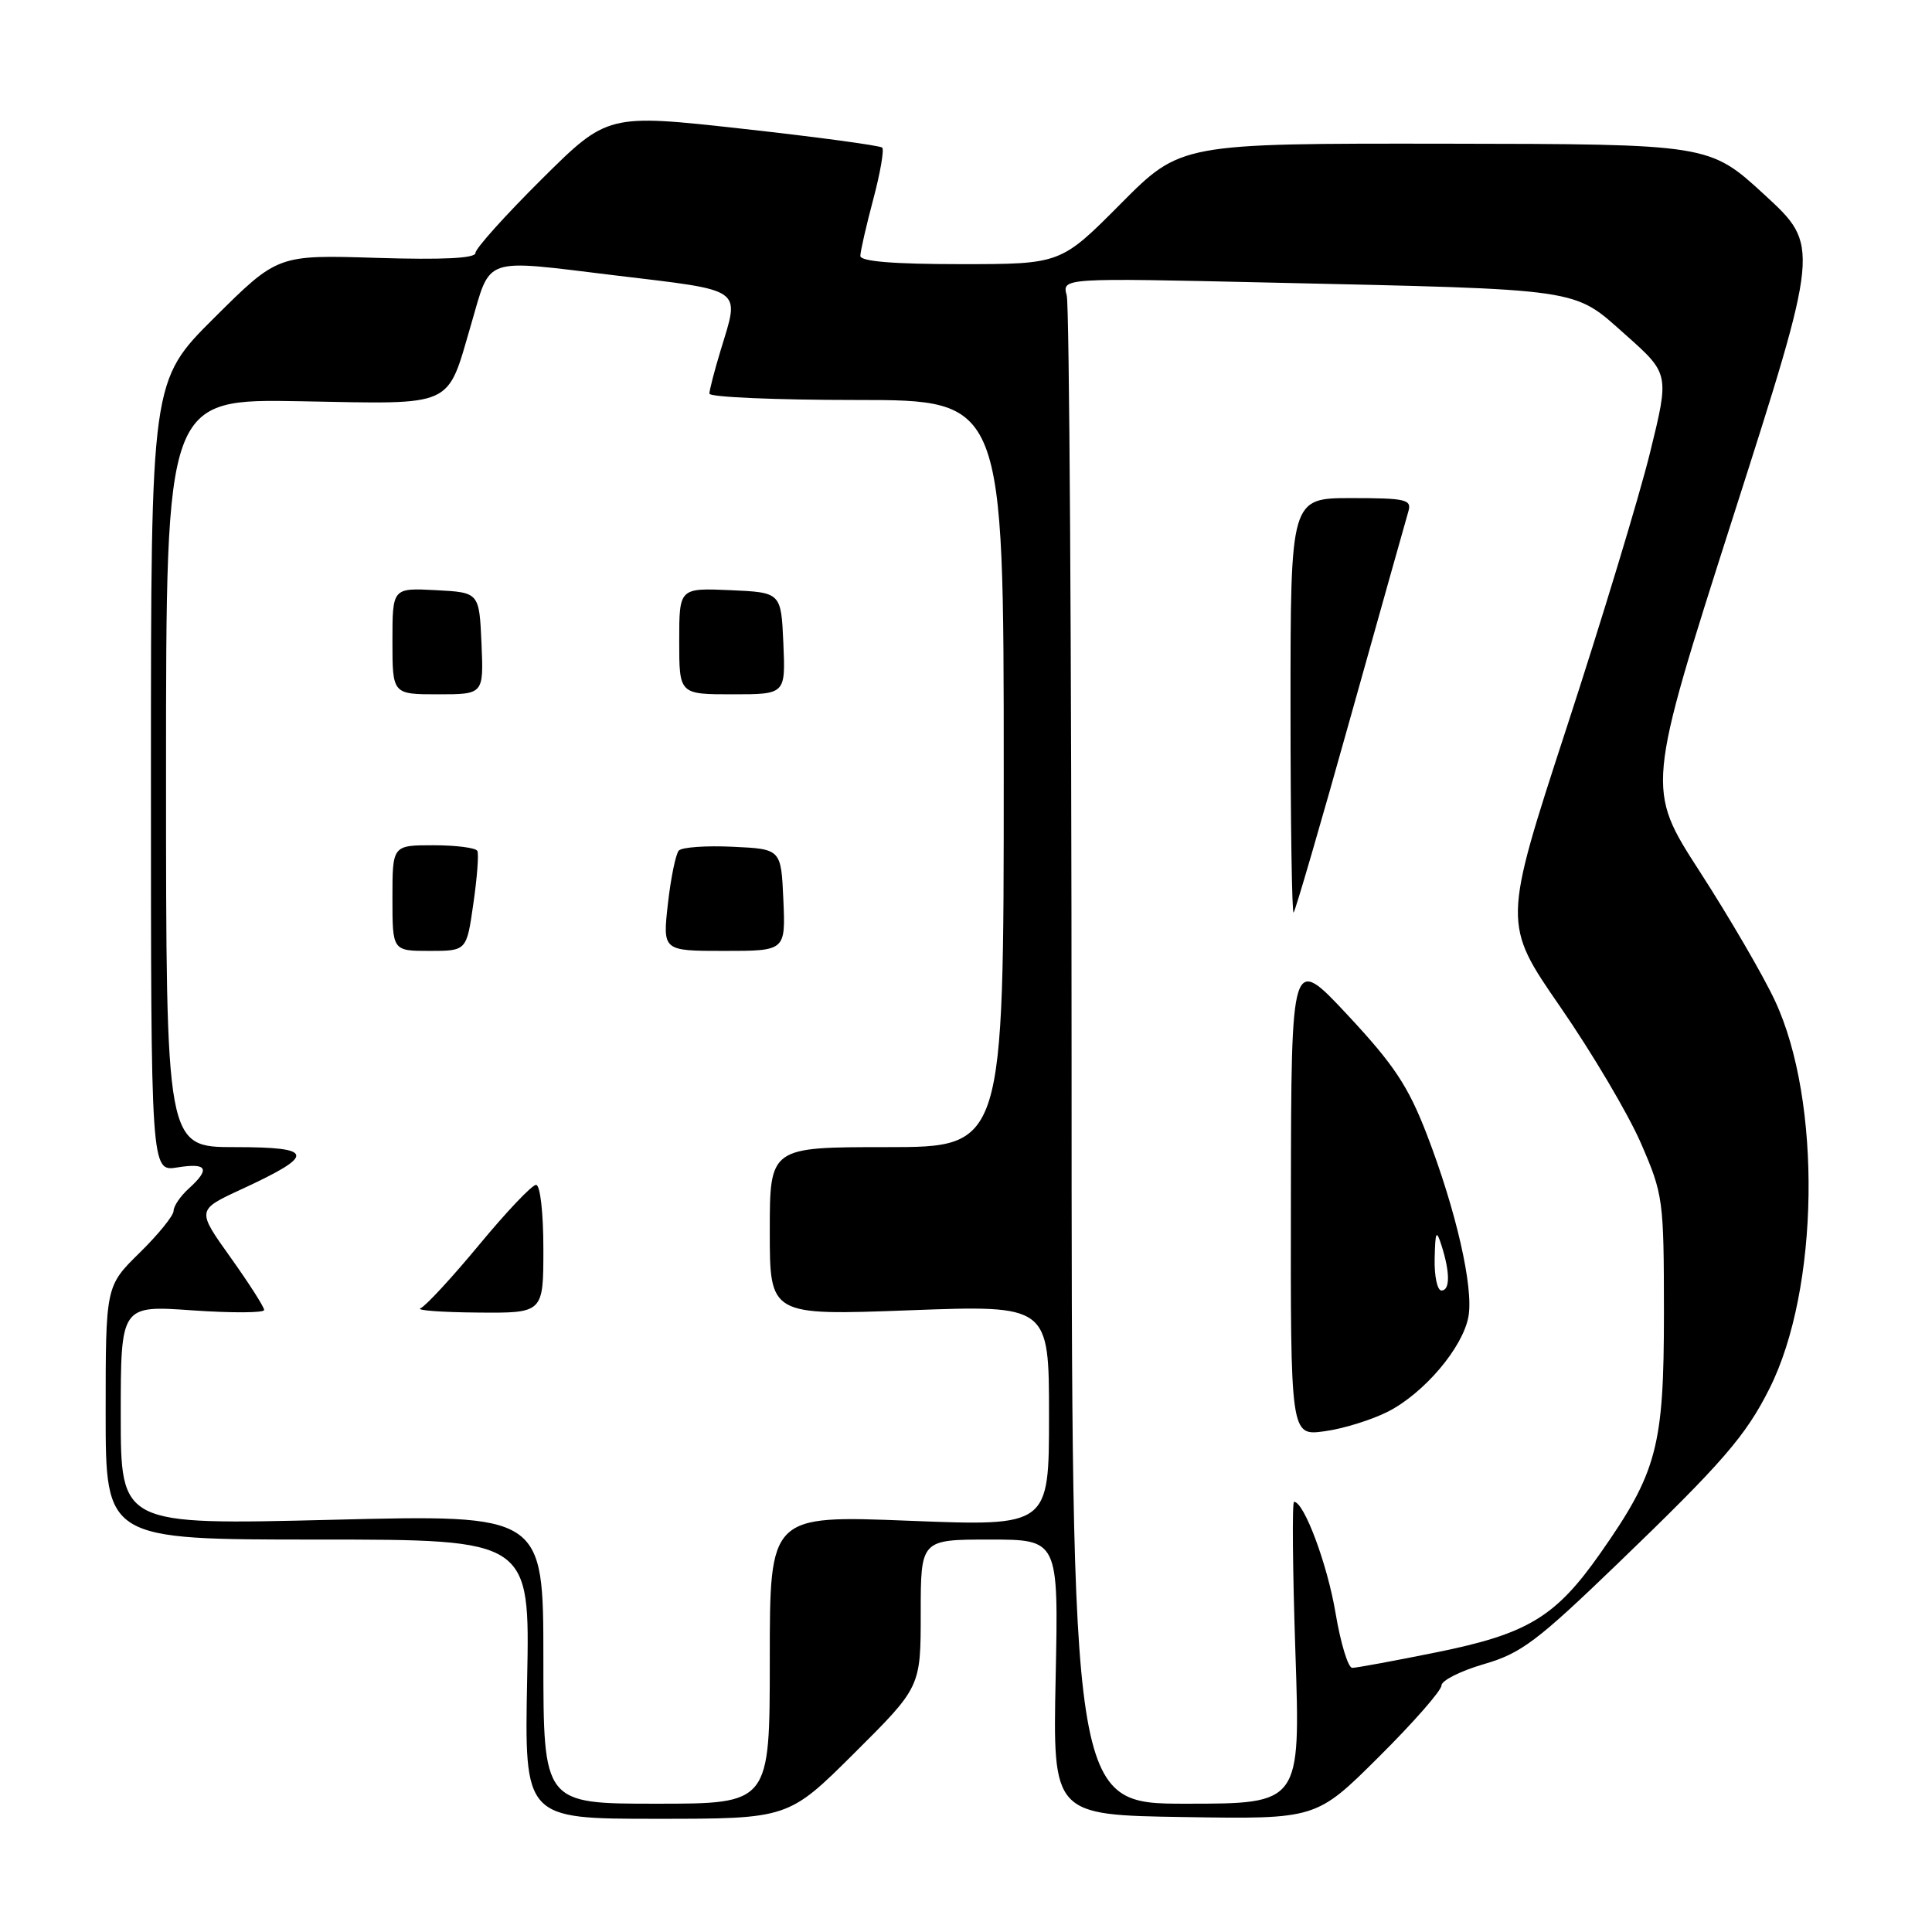 <?xml version="1.0" encoding="UTF-8" standalone="no"?>
<!DOCTYPE svg PUBLIC "-//W3C//DTD SVG 1.1//EN" "http://www.w3.org/Graphics/SVG/1.1/DTD/svg11.dtd" >
<svg xmlns="http://www.w3.org/2000/svg" xmlns:xlink="http://www.w3.org/1999/xlink" version="1.1" viewBox="0 0 256 256">
 <g >
 <path fill="currentColor"
d=" M 113.23 232.27 C 122.00 223.54 122.00 223.54 122.00 213.77 C 122.00 204.00 122.00 204.00 131.13 204.00 C 140.26 204.00 140.26 204.00 139.88 222.25 C 139.50 240.50 139.50 240.50 156.95 240.77 C 174.41 241.05 174.41 241.05 182.70 232.80 C 187.27 228.26 191.00 224.00 191.00 223.34 C 191.00 222.68 193.52 221.41 196.61 220.51 C 201.55 219.08 203.66 217.49 214.35 207.19 C 228.24 193.81 231.31 190.28 234.46 184.00 C 241.07 170.87 241.42 145.91 235.19 132.60 C 233.62 129.23 229.13 121.53 225.23 115.49 C 218.13 104.50 218.13 104.50 229.63 68.53 C 241.14 32.56 241.14 32.56 233.82 25.82 C 226.50 19.09 226.50 19.09 191.48 19.04 C 156.45 19.00 156.45 19.00 148.50 27.00 C 140.55 35.00 140.55 35.00 127.27 35.00 C 118.39 35.00 114.00 34.64 114.00 33.91 C 114.00 33.32 114.77 29.96 115.70 26.45 C 116.64 22.94 117.17 19.84 116.90 19.56 C 116.62 19.29 108.32 18.16 98.45 17.07 C 80.50 15.08 80.50 15.08 71.75 23.77 C 66.94 28.55 63.00 32.93 63.00 33.52 C 63.00 34.23 58.70 34.44 49.89 34.17 C 36.79 33.76 36.79 33.76 28.39 42.11 C 20.00 50.46 20.00 50.46 20.00 102.86 C 20.00 155.26 20.00 155.26 23.50 154.69 C 27.47 154.05 27.91 154.87 25.00 157.50 C 23.90 158.50 23.00 159.82 23.00 160.45 C 23.00 161.07 20.98 163.57 18.50 166.00 C 14.00 170.42 14.00 170.42 14.00 187.21 C 14.00 204.00 14.00 204.00 42.11 204.00 C 70.22 204.00 70.22 204.00 69.85 222.50 C 69.49 241.00 69.49 241.00 86.97 241.00 C 104.46 241.00 104.46 241.00 113.23 232.27 Z  M 72.00 219.84 C 72.00 200.68 72.00 200.68 44.00 201.38 C 16.00 202.07 16.00 202.07 16.00 187.51 C 16.00 172.96 16.00 172.96 25.50 173.63 C 30.72 173.99 35.00 173.97 35.00 173.58 C 35.00 173.18 32.99 170.04 30.53 166.59 C 26.06 160.33 26.06 160.33 31.96 157.60 C 41.90 153.01 41.75 152.00 31.12 152.00 C 22.00 152.00 22.00 152.00 22.00 102.42 C 22.00 52.84 22.00 52.84 39.93 53.17 C 60.44 53.55 59.16 54.13 62.42 43.00 C 65.09 33.88 63.75 34.34 81.43 36.48 C 98.80 38.57 98.03 38.03 95.49 46.41 C 94.67 49.11 94.00 51.70 94.00 52.16 C 94.00 52.62 102.78 53.00 113.50 53.00 C 133.00 53.00 133.00 53.00 133.00 102.50 C 133.00 152.00 133.00 152.00 117.50 152.00 C 102.00 152.00 102.00 152.00 102.00 163.15 C 102.00 174.31 102.00 174.31 120.50 173.62 C 139.00 172.93 139.00 172.93 139.00 187.59 C 139.00 202.24 139.00 202.24 120.50 201.51 C 102.00 200.78 102.00 200.78 102.00 219.89 C 102.00 239.00 102.00 239.00 87.00 239.00 C 72.00 239.00 72.00 239.00 72.00 219.84 Z  M 72.00 165.50 C 72.00 160.67 71.58 157.00 71.03 157.00 C 70.49 157.00 67.11 160.57 63.50 164.93 C 59.89 169.29 56.39 173.08 55.72 173.35 C 55.05 173.62 58.44 173.88 63.25 173.92 C 72.00 174.00 72.00 174.00 72.00 165.50 Z  M 62.72 119.75 C 63.22 116.31 63.46 113.16 63.25 112.75 C 63.05 112.34 60.43 112.00 57.44 112.00 C 52.00 112.00 52.00 112.00 52.00 119.00 C 52.00 126.00 52.00 126.00 56.91 126.00 C 61.83 126.00 61.83 126.00 62.72 119.75 Z  M 103.80 119.25 C 103.50 112.50 103.50 112.50 97.10 112.20 C 93.58 112.03 90.37 112.26 89.95 112.70 C 89.54 113.14 88.89 116.31 88.50 119.75 C 87.80 126.00 87.80 126.00 95.95 126.00 C 104.09 126.00 104.09 126.00 103.80 119.25 Z  M 63.80 85.25 C 63.50 78.50 63.50 78.50 57.75 78.20 C 52.00 77.90 52.00 77.90 52.00 84.95 C 52.00 92.00 52.00 92.00 58.05 92.00 C 64.09 92.00 64.09 92.00 63.80 85.25 Z  M 103.80 85.25 C 103.50 78.50 103.50 78.50 96.75 78.20 C 90.00 77.91 90.00 77.91 90.00 84.95 C 90.00 92.00 90.00 92.00 97.05 92.00 C 104.09 92.00 104.09 92.00 103.80 85.25 Z  M 141.99 140.25 C 141.98 85.94 141.69 40.45 141.35 39.16 C 140.72 36.82 140.72 36.82 168.11 37.44 C 210.10 38.38 208.38 38.13 215.36 44.33 C 221.21 49.53 221.21 49.53 218.63 60.01 C 217.21 65.78 212.24 82.17 207.58 96.44 C 199.12 122.38 199.12 122.38 206.76 133.44 C 210.96 139.52 215.77 147.64 217.44 151.50 C 220.39 158.30 220.47 158.94 220.48 174.00 C 220.48 191.68 219.58 195.08 212.04 205.83 C 206.12 214.27 202.43 216.50 190.34 218.94 C 184.76 220.07 179.73 221.00 179.18 221.00 C 178.63 221.00 177.64 217.74 176.97 213.75 C 175.89 207.30 172.80 199.00 171.47 199.00 C 171.20 199.00 171.28 208.00 171.65 219.00 C 172.32 239.00 172.32 239.00 157.16 239.00 C 142.00 239.00 142.00 239.00 141.99 140.25 Z  M 183.91 187.05 C 188.70 184.60 193.80 178.60 194.57 174.49 C 195.29 170.65 192.94 160.38 189.04 150.26 C 186.58 143.90 184.69 141.06 178.57 134.50 C 171.10 126.50 171.10 126.50 171.05 158.39 C 171.00 190.27 171.00 190.27 175.50 189.65 C 177.98 189.32 181.76 188.14 183.91 187.05 Z  M 178.96 95.00 C 182.89 80.97 186.34 68.71 186.62 67.75 C 187.08 66.19 186.28 66.00 179.07 66.00 C 171.00 66.00 171.00 66.00 171.00 93.67 C 171.00 108.88 171.19 121.15 171.41 120.92 C 171.64 120.69 175.04 109.03 178.96 95.00 Z  M 190.10 166.75 C 190.18 163.14 190.32 162.88 191.00 165.00 C 192.15 168.60 192.15 171.00 191.00 171.00 C 190.45 171.00 190.04 169.09 190.10 166.75 Z "/>
</g>
</svg>